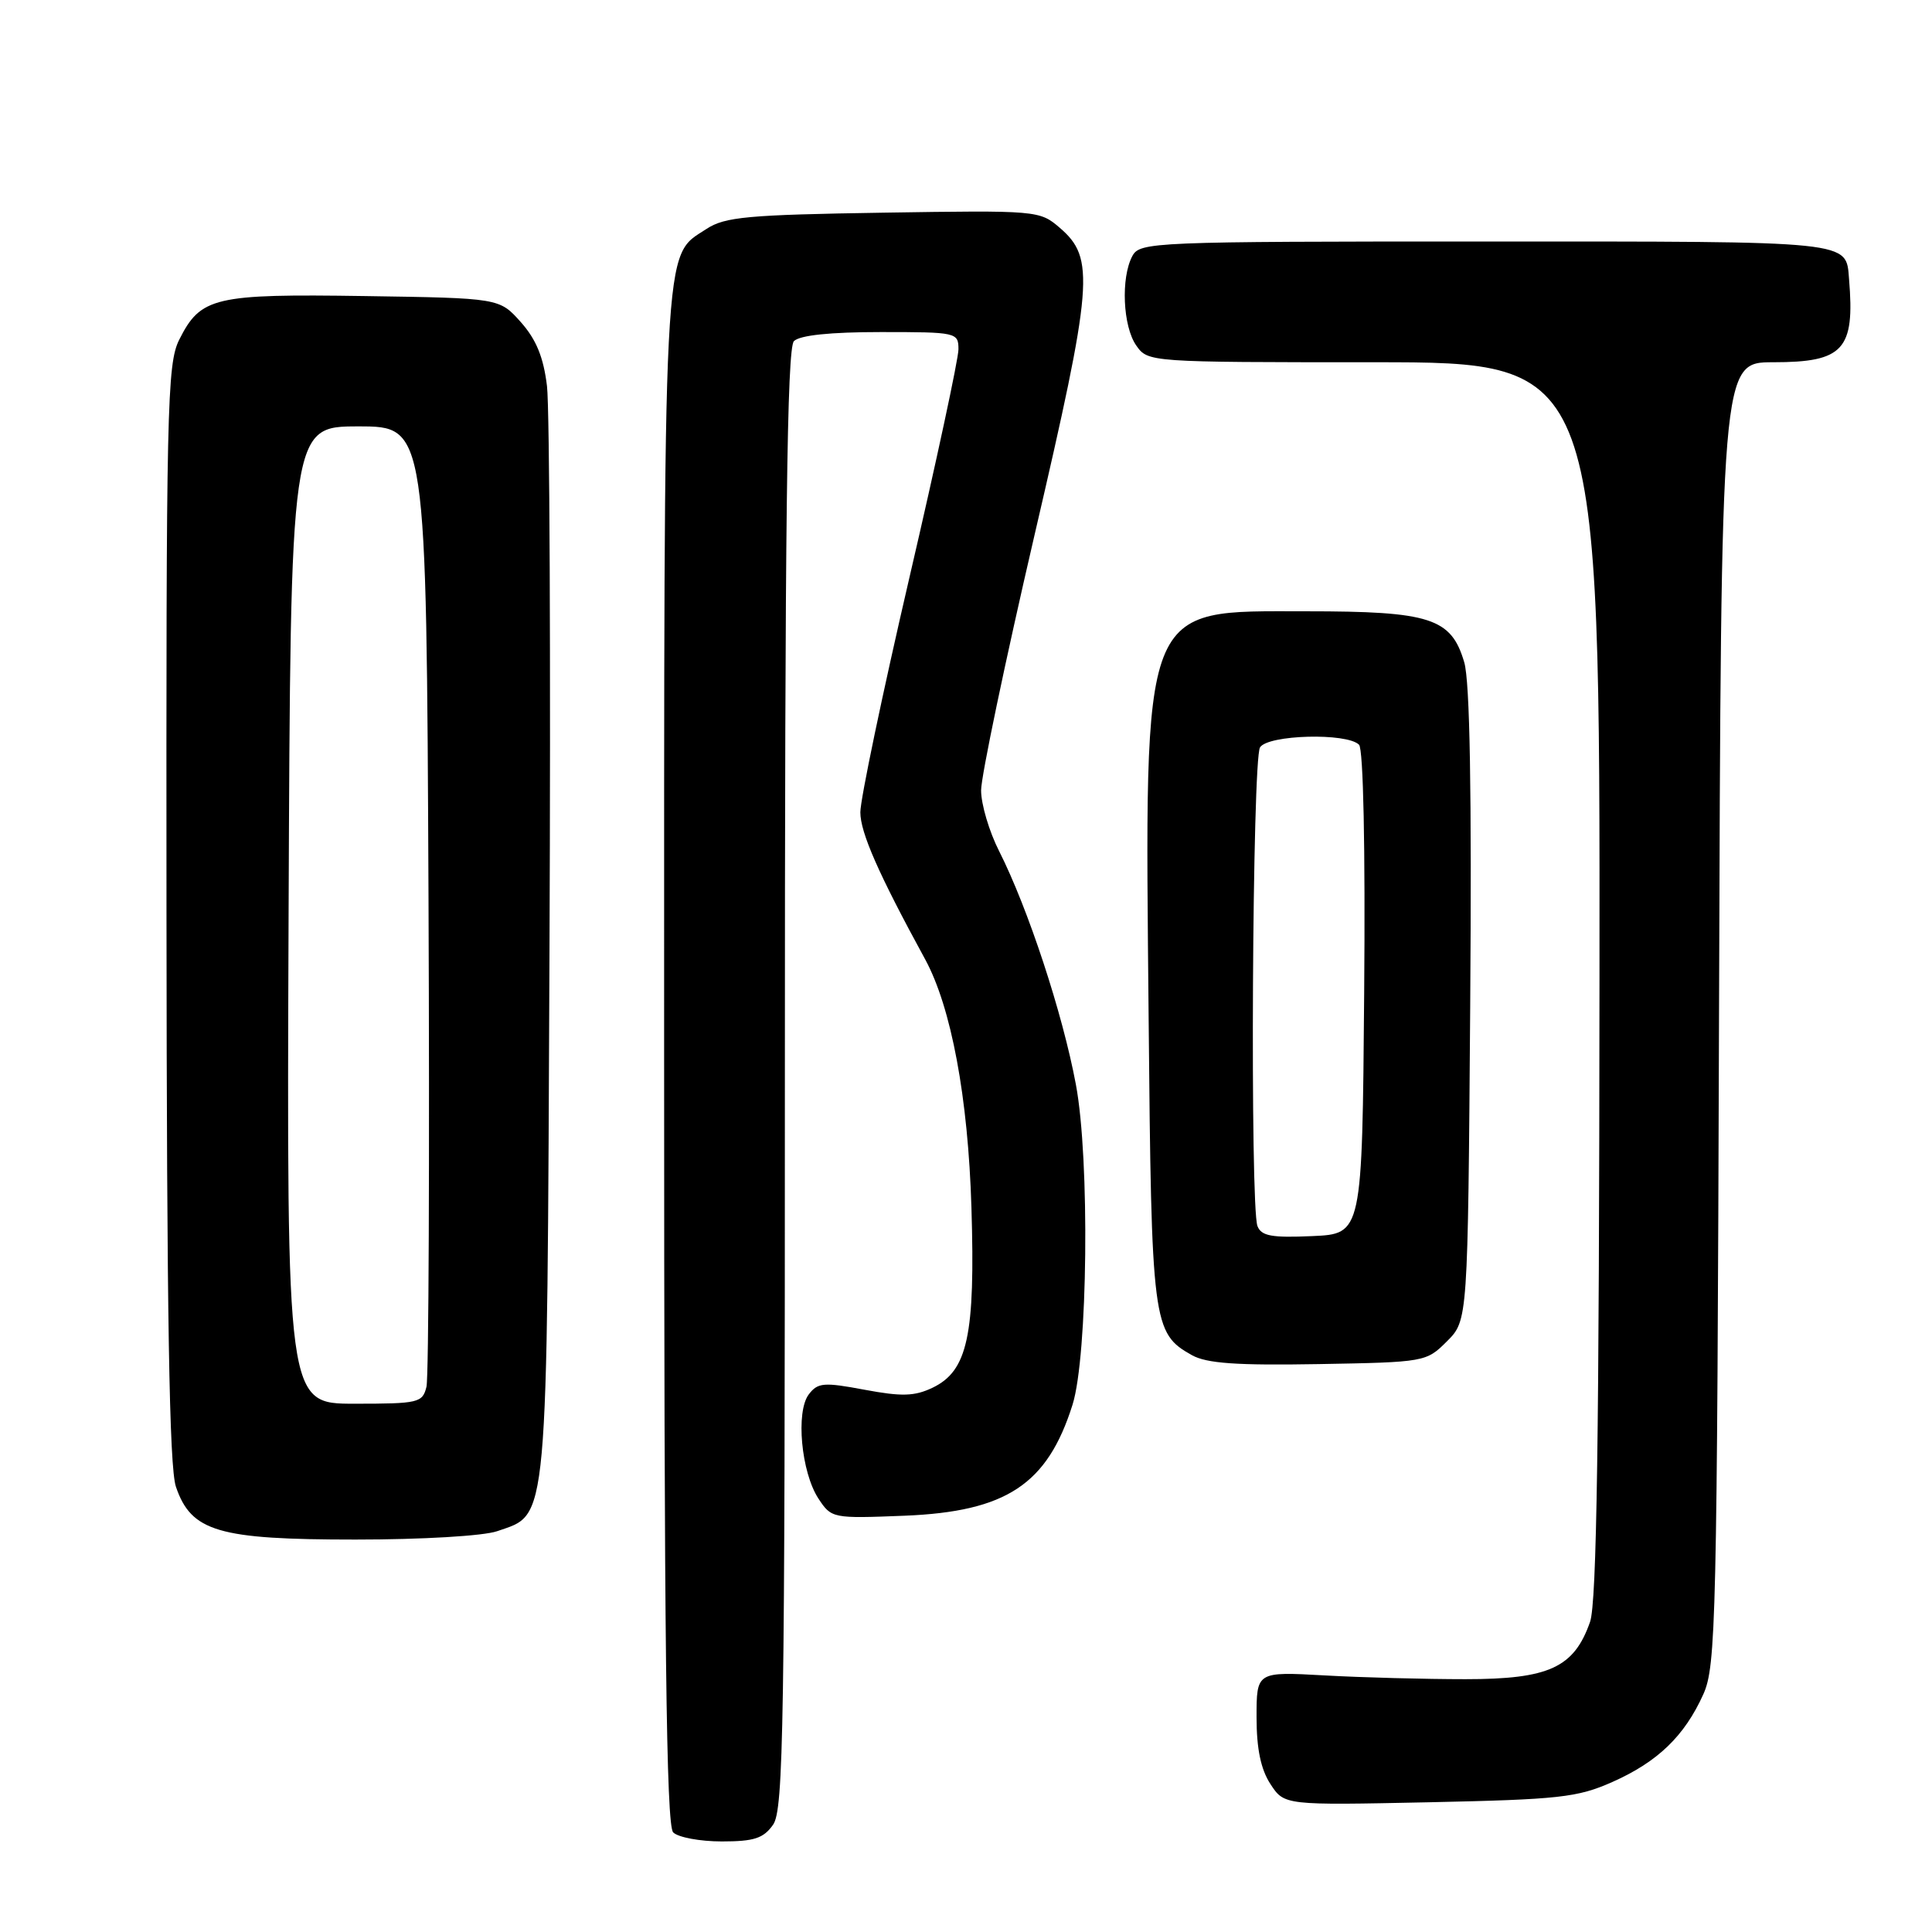 <?xml version="1.0" encoding="UTF-8" standalone="no"?>
<!DOCTYPE svg PUBLIC "-//W3C//DTD SVG 1.1//EN" "http://www.w3.org/Graphics/SVG/1.1/DTD/svg11.dtd" >
<svg xmlns="http://www.w3.org/2000/svg" xmlns:xlink="http://www.w3.org/1999/xlink" version="1.1" viewBox="0 0 256 256">
 <g >
 <path fill="currentColor"
d=" M 102.44 241.78 C 103.83 239.80 104.00 228.77 104.00 142.98 C 104.00 69.19 104.28 46.12 105.20 45.20 C 105.98 44.42 110.02 44.00 116.70 44.00 C 126.76 44.00 127.00 44.05 127.00 46.29 C 127.00 47.54 124.08 61.16 120.50 76.54 C 116.93 91.92 114.00 105.91 114.00 107.63 C 114.00 110.32 116.41 115.80 122.59 127.12 C 126.04 133.46 128.28 145.43 128.72 160.00 C 129.24 176.95 128.22 181.65 123.57 183.88 C 121.18 185.02 119.50 185.07 114.57 184.15 C 109.15 183.13 108.36 183.20 107.17 184.76 C 105.42 187.06 106.16 195.06 108.44 198.56 C 110.17 201.19 110.30 201.22 119.87 200.84 C 133.35 200.29 138.79 196.70 142.12 186.12 C 144.14 179.68 144.42 153.57 142.56 143.70 C 140.80 134.26 136.22 120.36 132.39 112.78 C 131.07 110.19 130.00 106.56 130.00 104.73 C 130.00 102.89 133.18 87.69 137.07 70.94 C 144.85 37.48 145.12 34.22 140.42 30.18 C 137.76 27.89 137.46 27.86 117.06 28.18 C 99.08 28.46 96.04 28.74 93.62 30.33 C 87.78 34.16 88.00 29.90 88.00 140.27 C 88.00 217.75 88.28 241.88 89.20 242.80 C 89.86 243.46 92.76 244.00 95.64 244.00 C 99.93 244.00 101.17 243.59 102.44 241.78 Z  M 213.63 236.13 C 219.65 233.46 223.20 230.04 225.70 224.50 C 227.38 220.76 227.52 214.87 227.78 134.25 C 228.05 48.00 228.05 48.00 234.96 48.00 C 244.28 48.00 245.79 46.35 245.01 37.00 C 244.59 31.86 245.90 32.00 196.91 32.00 C 152.61 32.00 151.04 32.07 150.04 33.93 C 148.50 36.81 148.78 43.24 150.56 45.78 C 152.11 47.99 152.25 48.00 182.06 48.00 C 212.00 48.00 212.00 48.00 211.94 129.75 C 211.90 190.39 211.58 212.38 210.69 214.91 C 208.57 220.97 205.25 222.50 194.18 222.50 C 188.86 222.50 180.45 222.28 175.50 222.00 C 166.50 221.50 166.50 221.50 166.50 227.55 C 166.50 231.73 167.07 234.46 168.34 236.40 C 170.18 239.21 170.18 239.21 189.34 238.81 C 206.59 238.44 209.01 238.18 213.63 236.13 Z  M 65.88 202.89 C 72.71 200.51 72.47 203.22 72.81 126.00 C 72.98 87.77 72.83 54.10 72.48 51.17 C 72.02 47.33 71.05 44.97 69.00 42.67 C 66.17 39.50 66.17 39.50 48.33 39.23 C 28.38 38.93 26.59 39.35 23.75 45.01 C 22.13 48.24 22.01 53.91 22.06 121.00 C 22.10 174.42 22.43 194.42 23.31 197.00 C 25.34 202.95 28.90 204.00 47.10 204.00 C 55.94 204.00 64.08 203.52 65.88 202.89 Z  M 191.73 177.73 C 194.50 174.96 194.50 174.96 194.81 133.23 C 195.02 104.92 194.77 90.30 194.02 87.76 C 192.30 81.89 189.53 81.00 173.11 81.00 C 151.00 81.00 151.69 79.23 152.20 134.87 C 152.57 175.45 152.73 176.65 157.94 179.57 C 159.89 180.66 163.88 180.94 174.73 180.75 C 188.80 180.50 188.99 180.47 191.73 177.73 Z  M 38.24 121.25 C 38.50 56.50 38.50 56.50 47.50 56.50 C 56.50 56.50 56.50 56.50 56.78 119.00 C 56.93 153.38 56.81 182.51 56.51 183.75 C 55.99 185.88 55.47 186.00 46.97 186.00 C 37.99 186.00 37.99 186.00 38.24 121.25 Z  M 166.62 162.46 C 165.62 159.85 165.93 100.65 166.96 99.03 C 168.02 97.35 178.47 97.07 180.08 98.68 C 180.65 99.25 180.92 112.31 180.76 131.56 C 180.50 163.50 180.50 163.50 173.87 163.79 C 168.50 164.03 167.13 163.78 166.62 162.46 Z "/>
</g>
</svg>